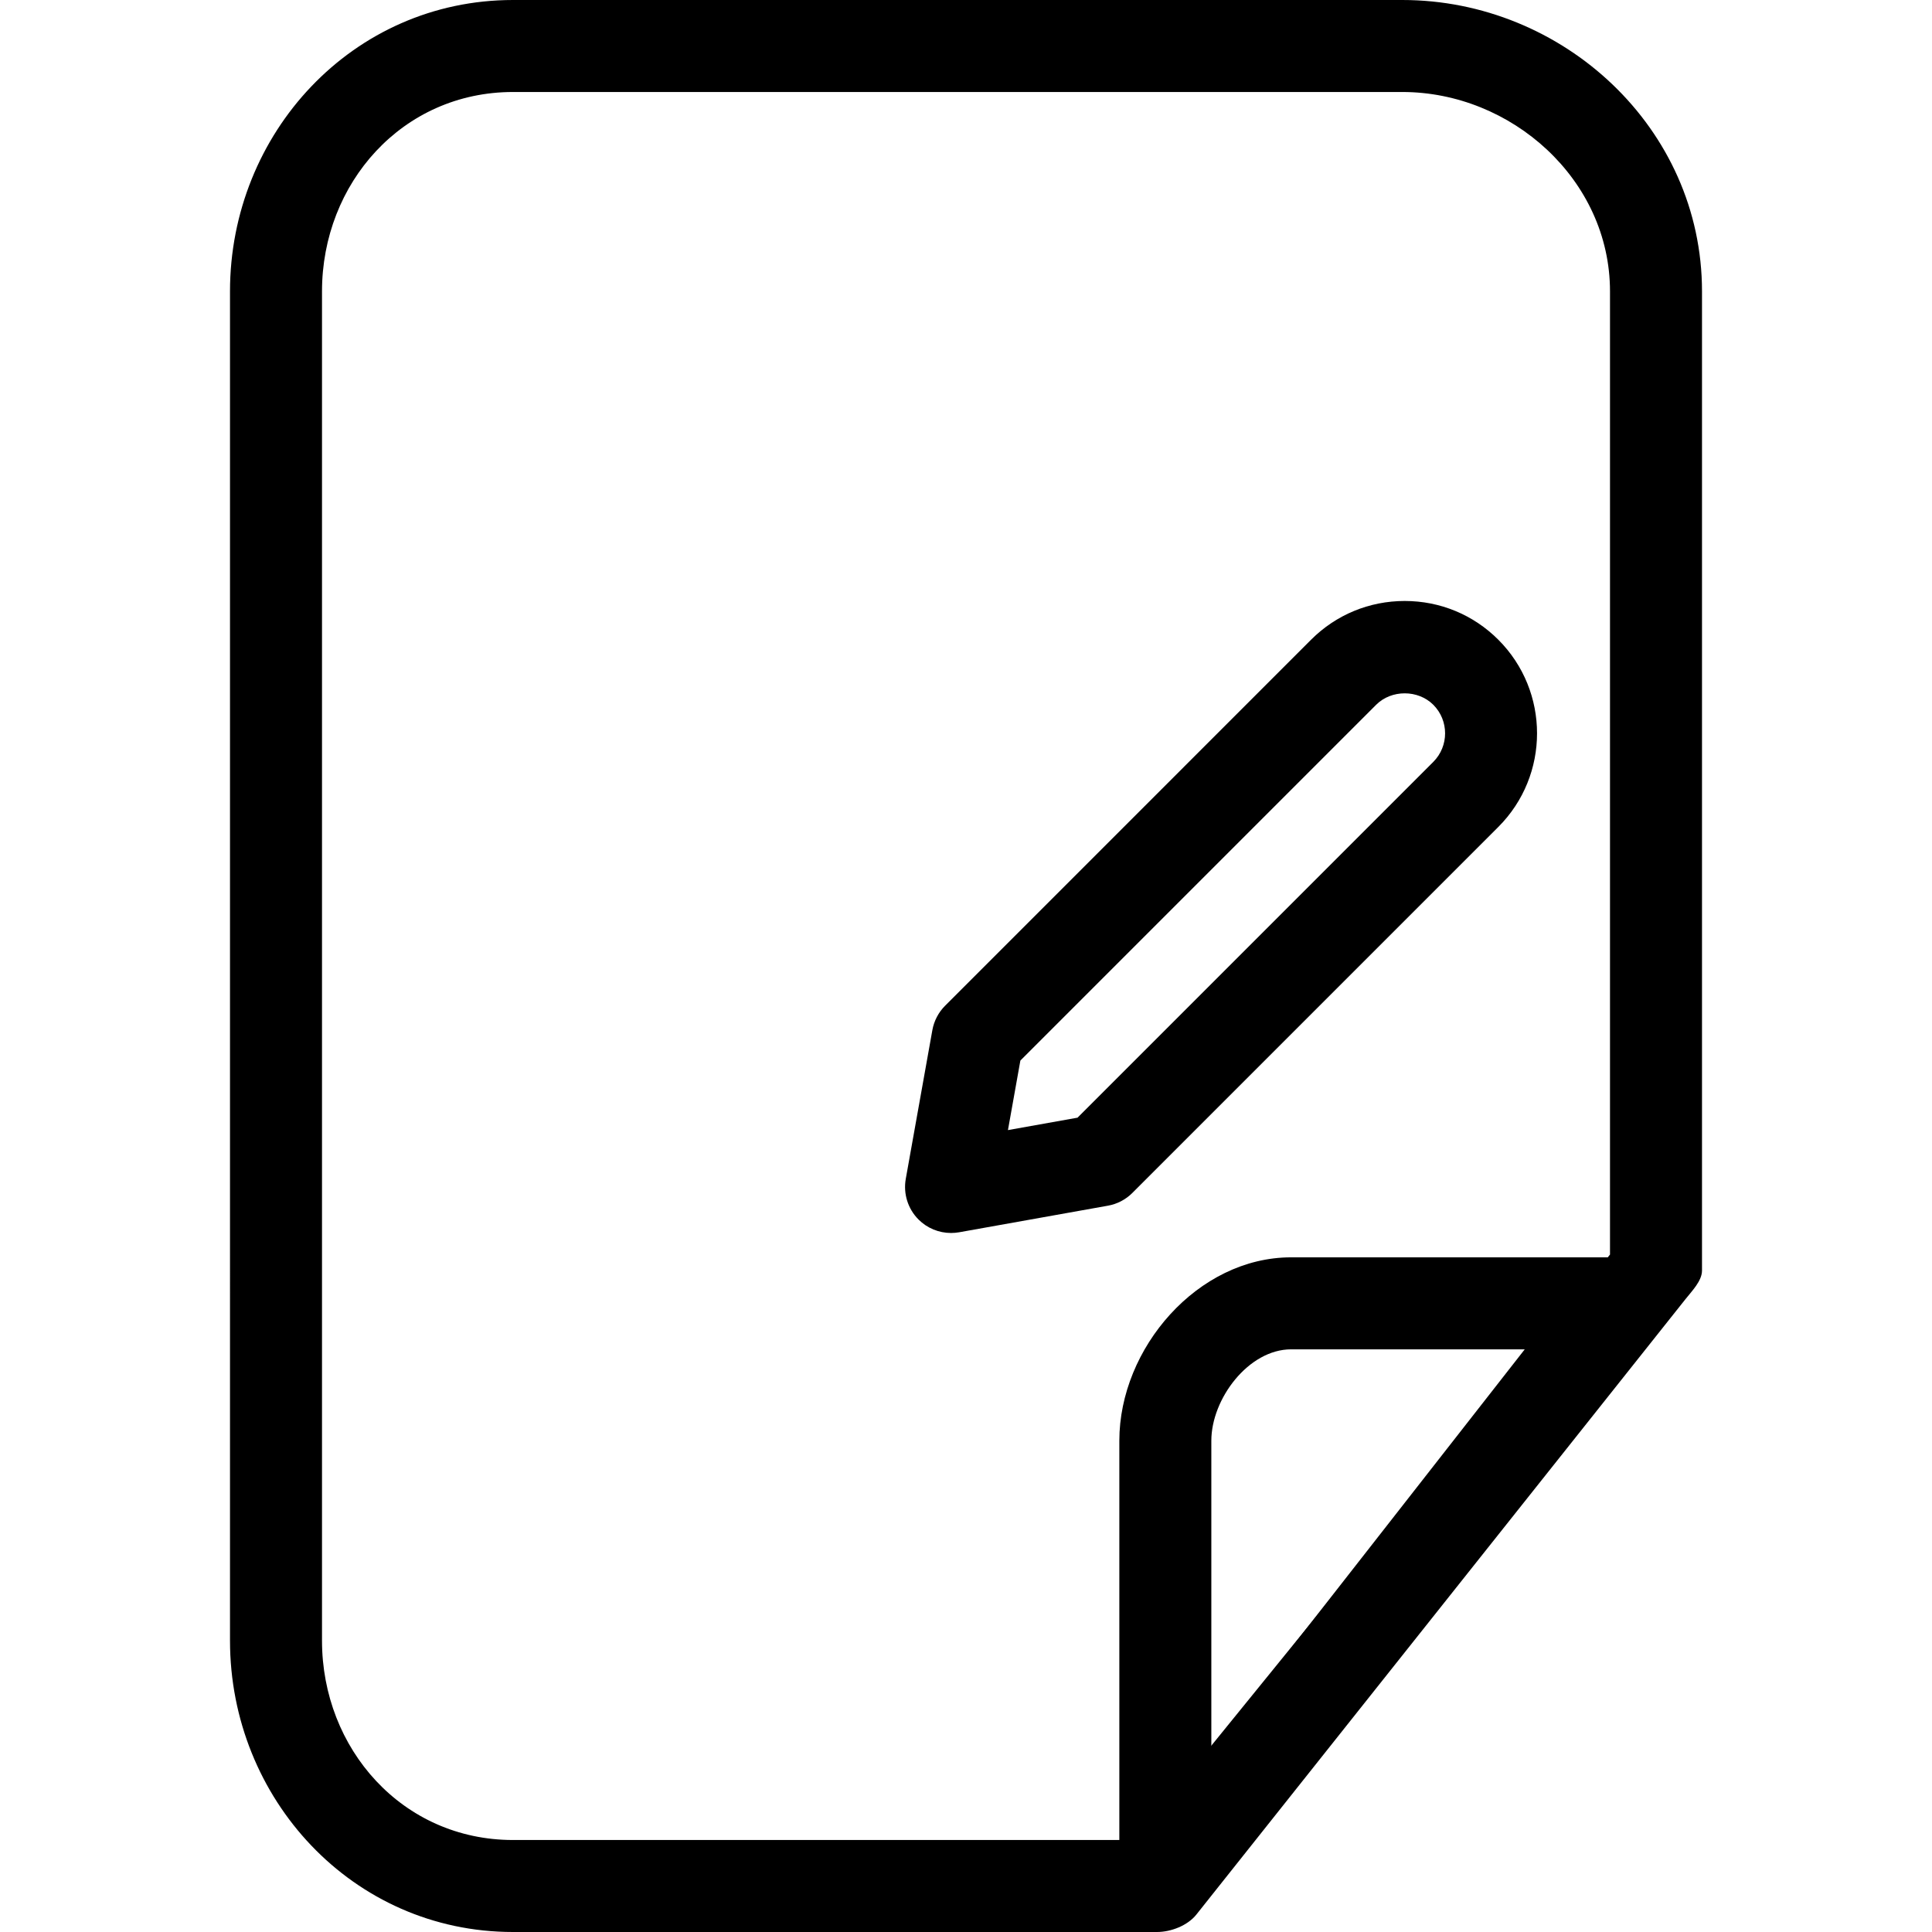 <?xml version="1.0" encoding="iso-8859-1"?>
<!-- Generator: Adobe Illustrator 16.0.0, SVG Export Plug-In . SVG Version: 6.00 Build 0)  -->
<!DOCTYPE svg PUBLIC "-//W3C//DTD SVG 1.1//EN" "http://www.w3.org/Graphics/SVG/1.1/DTD/svg11.dtd">
<svg version="1.1" id="Capa_1" xmlns="http://www.w3.org/2000/svg" xmlns:xlink="http://www.w3.org/1999/xlink" x="0px" y="0px" viewBox="0 0 612 612" style="enable-background:new 0 0 612 612;" xml:space="preserve">
<g>
	<g>
		<g id="group-26svg">
			<path id="path-1_19_" d="M366.502,612H162.501c-50.835,0-89.644-42.267-89.644-92.286V92.286C72.857,42.267,111.666,0,162.501,0
				h281.714c50.912,0,94.928,40.538,94.928,92.286v310.187c0,3.273-3.176,6.46-5.207,9.024L378.984,606.463
				C376.205,609.96,370.959,612,366.502,612z M162.501,29.143c-35.04,0-60.5,28.919-60.5,63.143v427.428
				c0,34.224,25.461,63.144,60.5,63.144h196.948L510,397.411V92.286c0-35.409-31.221-63.143-65.785-63.143H162.501z"/>
			<path id="path-2_19_" d="M364.996,609.911c-1.633,0-1.205-0.271-2.809-0.845c-5.809-2.069-7.615-7.558-7.615-13.727V456.377
				c0-29.317,24.859-58.091,54.41-58.091h104.67c5.625,0,10.744,3.234,13.154,8.315c2.418,5.08,1.689,11.094-1.855,15.455
				L376.293,604.539C373.467,608.008,369.299,609.911,364.996,609.911z M408.982,427.429c-13.475,0-25.268,15.688-25.268,28.948
				v97.998l99.279-126.946H408.982z"/>
			<path id="path-3_19_" d="M301.27,390.572c-3.837,0-7.558-1.506-10.307-4.265c-3.371-3.37-4.876-8.179-4.042-12.871l8.422-47.114
				c0.525-2.934,1.943-5.634,4.042-7.742l115.929-115.94c7.918-7.917,18.459-12.269,29.658-12.269
				c11.201,0,21.73,4.352,29.648,12.269c16.359,16.359,16.359,42.957,0,59.315l-115.92,115.93c-2.109,2.108-4.809,3.526-7.742,4.041
				l-47.134,8.423C302.97,390.495,302.125,390.572,301.27,390.572z M323.225,335.949l-3.936,22.032l22.043-3.935l112.686-112.695
				c4.992-4.993,4.992-13.114,0-18.107c-4.828-4.809-13.25-4.838-18.098,0.01L323.225,335.949z"/>
		</g>
	</g>
</g>
<g>
</g>
<g>
</g>
<g>
</g>
<g>
</g>
<g>
</g>
<g>
</g>
<g>
</g>
<g>
</g>
<g>
</g>
<g>
</g>
<g>
</g>
<g>
</g>
<g>
</g>
<g>
</g>
<g>
</g>
</svg>
